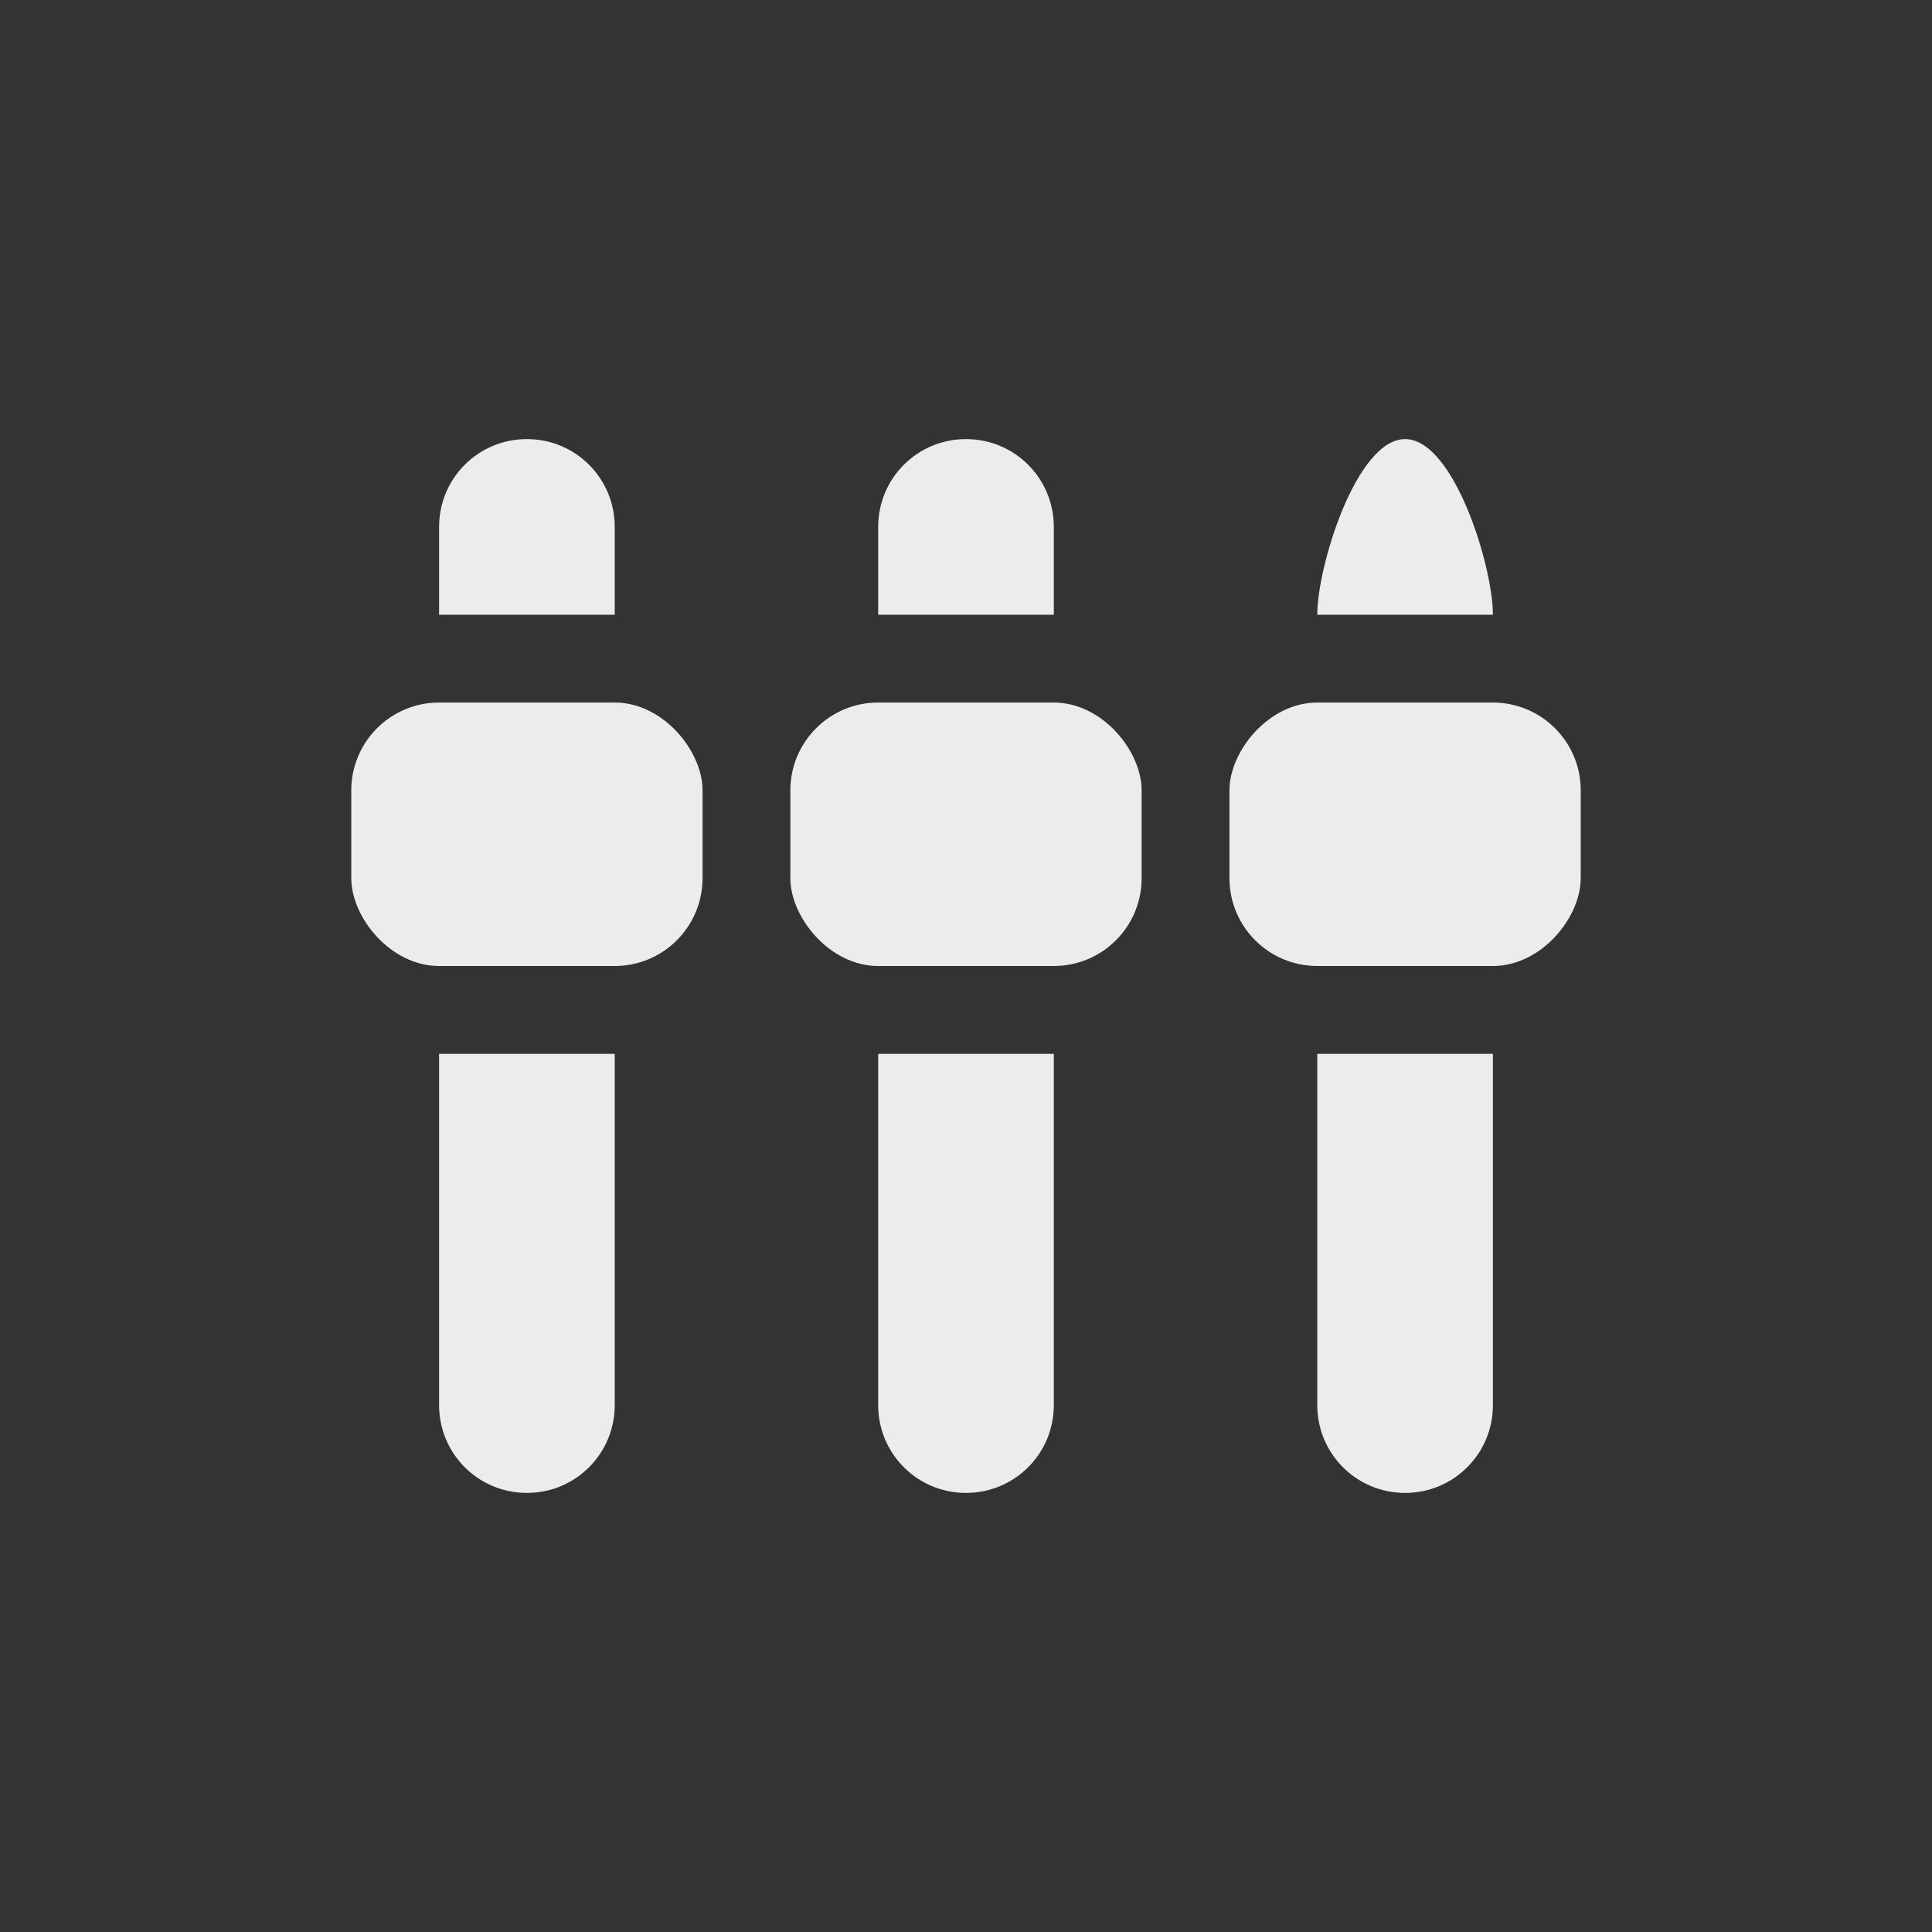 <?xml version="1.0" encoding="UTF-8" standalone="no"?>
<!--Part of Monotone: https://github.com/sixsixfive/Monotone, released under cc-by-sa_v4-->
<svg id="svg4" xmlns="http://www.w3.org/2000/svg" viewBox="-3 -3 22 22" width="44" height="44" version="1.1"><rect x="-3" y="-3" width="22" height="22" fill="#333333" stroke="none"/><path id="rect4489" style="fill-opacity:.97;fill:#f1f2f2" d="m3 2c-0.554 0-1 0.446-1 1v1h2v-1c0-0.554-0.446-1-1-1zm-1 7v4c0 0.554 0.446 1 1 1s1-0.446 1-1v-4z"/><path id="rect4491" style="fill:#f1f2f2;fill-opacity:.97" d="m8 2c-0.554 0-1 0.446-1 1v1h2v-1c0-0.554-0.446-1-1-1zm-1 7v4c0 0.554 0.446 1 1 1s1-0.446 1-1v-4h-2z"/><path id="rect4493" style="fill-opacity:.97;fill:#f1f2f2" d="m13 14c-0.554 0-1-0.446-1-1v-4h2v4c0 0.554-0.446 1-1 1zm-1-10c0-0.554 0.446-2 1-2s1 1.446 1 2z"/><rect id="rect4495" style="fill-opacity:.97;fill:#f1f2f2" ry="1" height="3" width="4" y="5" x="1"/><rect id="rect4497" style="fill:#f1f2f2;fill-opacity:.97" ry="1" height="3" width="4" y="5" x="6"/><rect id="rect4499" style="fill-opacity:.97;fill:#f1f2f2" transform="scale(1,-1)" ry="1" height="3" width="4" y="-8" x="11"/></svg>
